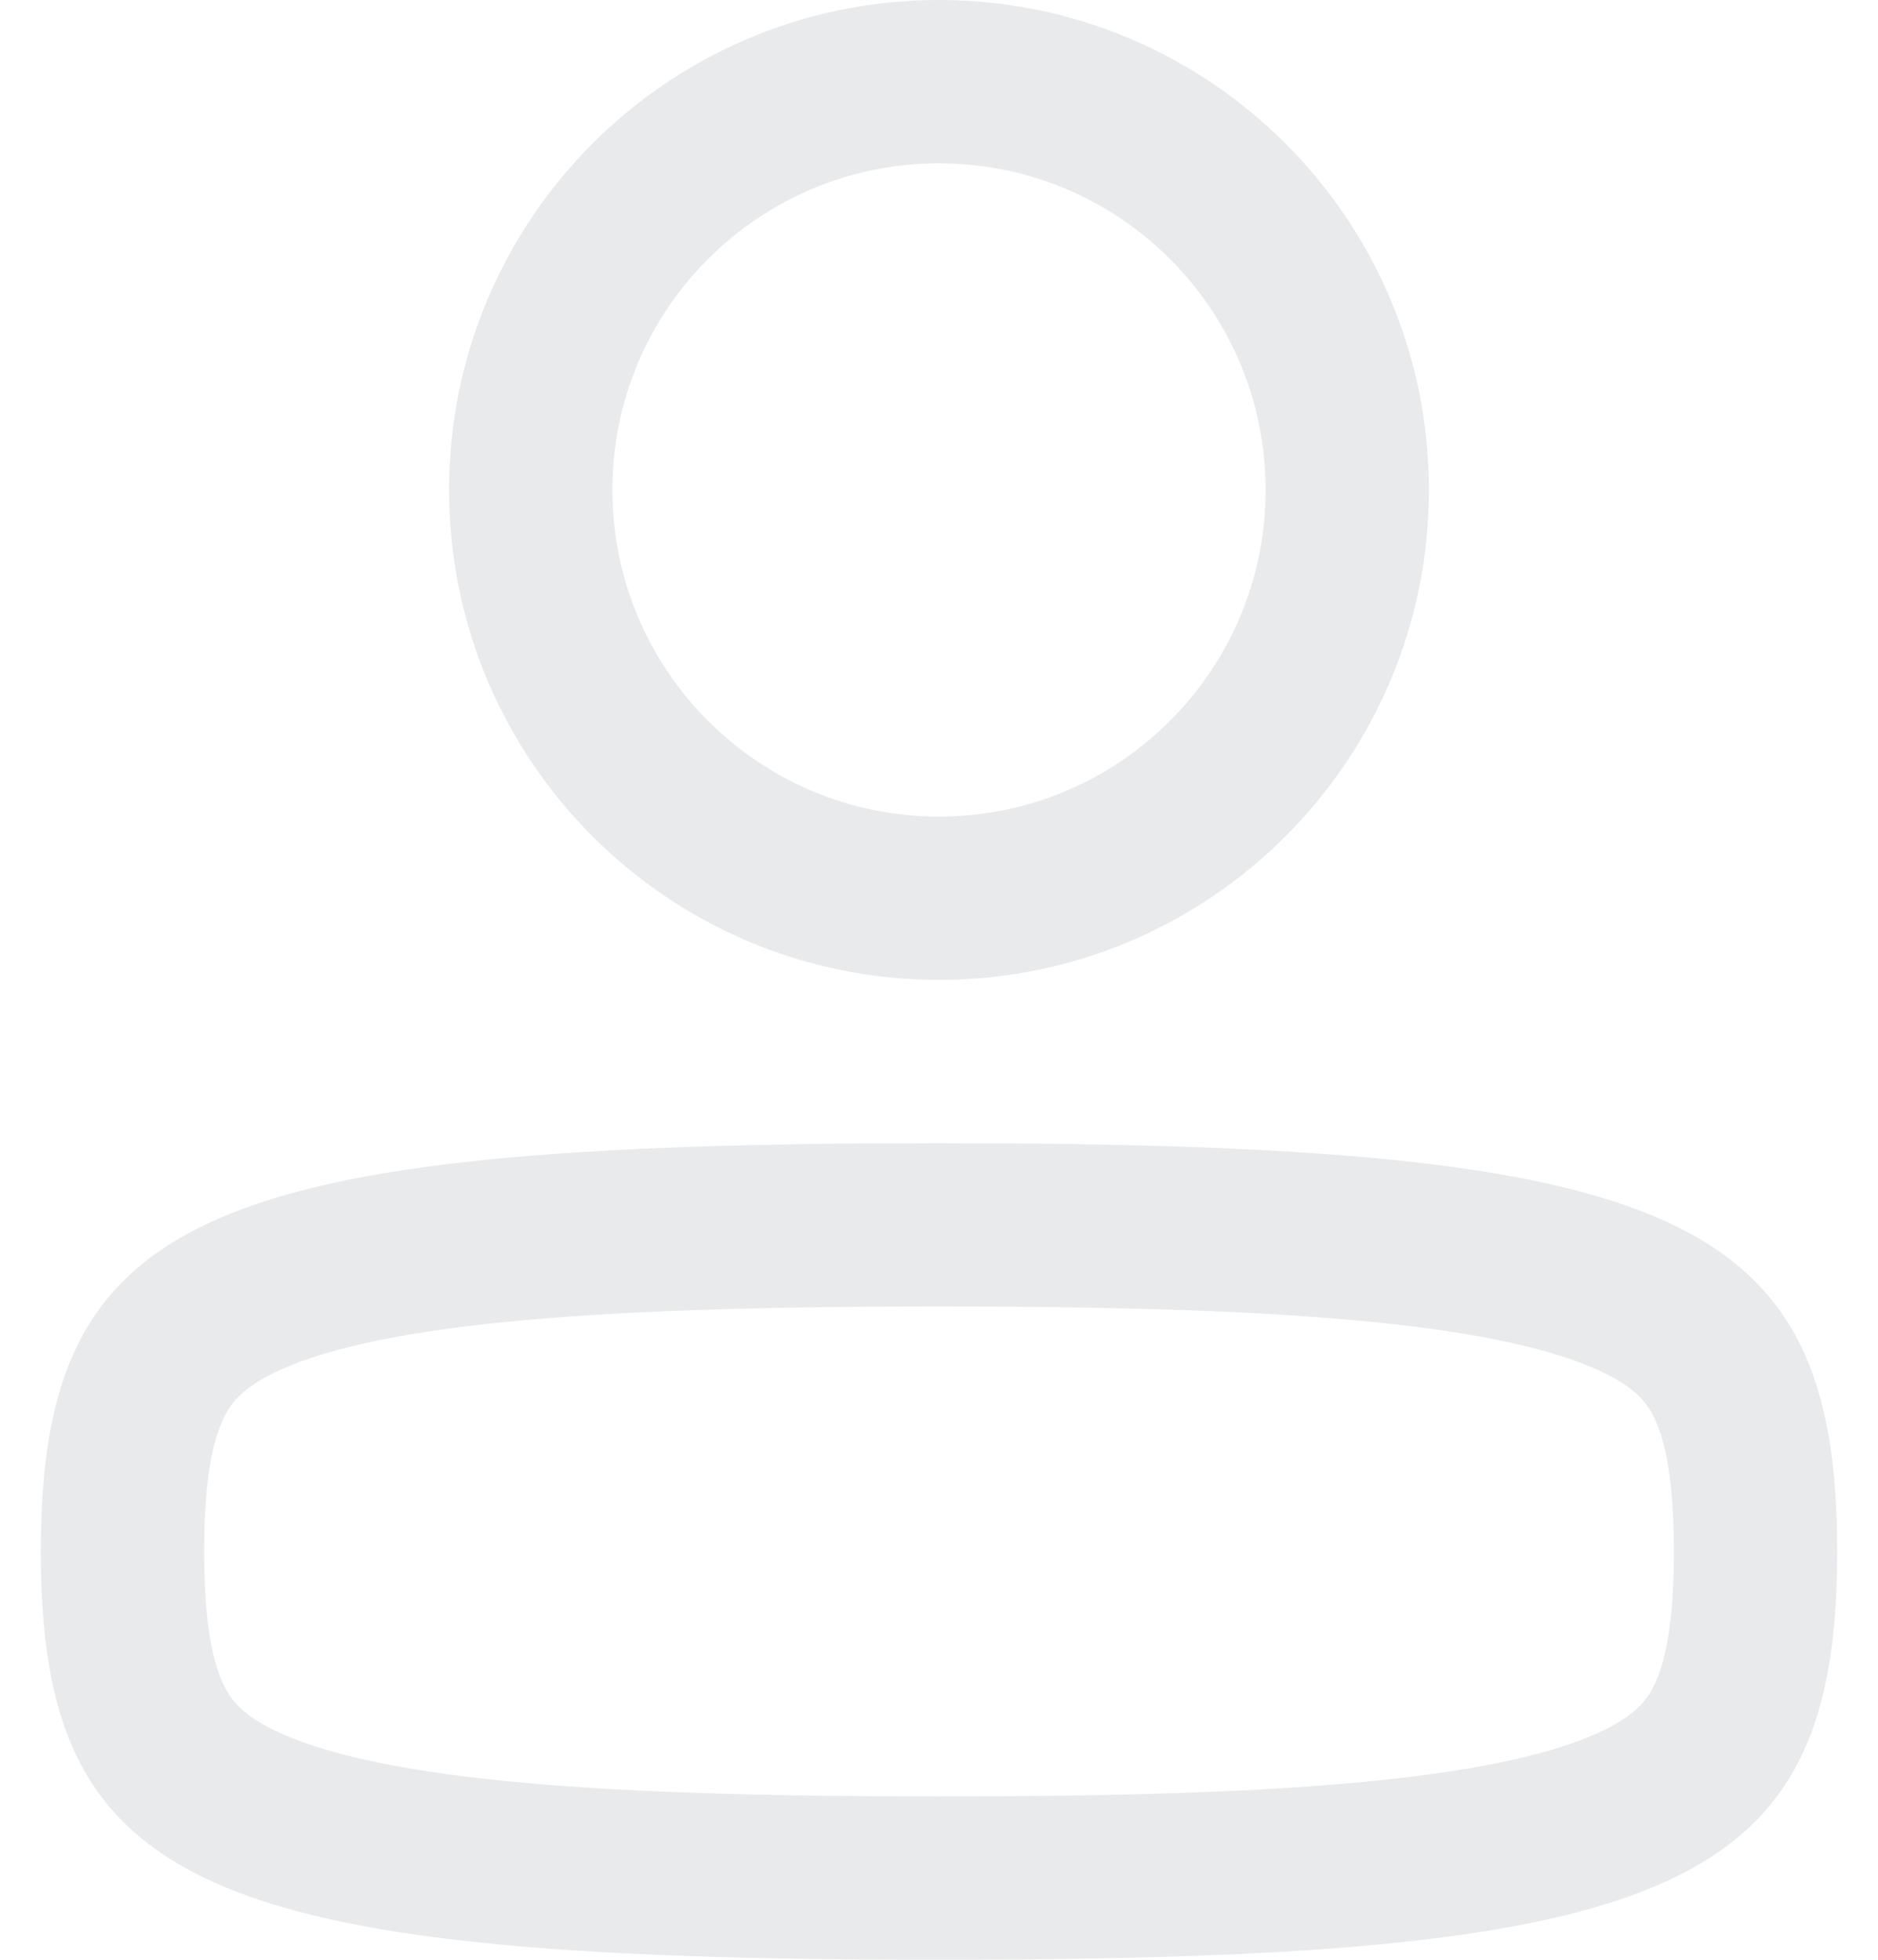 <svg width="23" height="24" viewBox="0 0 23 24" fill="none" xmlns="http://www.w3.org/2000/svg">
<path fill-rule="evenodd" clip-rule="evenodd" d="M0.5 19C0.5 23.117 2.442 24 11.5 24C20.558 24 22.5 23.117 22.5 19C22.5 14.883 20.558 14 11.5 14C2.442 14 0.5 14.883 0.5 19ZM2.5 19C2.5 19.909 2.614 20.379 2.742 20.64C2.832 20.825 2.979 21.018 3.431 21.223C3.947 21.458 4.787 21.669 6.161 21.808C7.515 21.945 9.255 22 11.5 22C13.745 22 15.485 21.945 16.839 21.808C18.213 21.669 19.053 21.458 19.569 21.223C20.021 21.018 20.168 20.825 20.258 20.64C20.386 20.379 20.5 19.909 20.5 19C20.5 18.091 20.386 17.621 20.258 17.36C20.168 17.175 20.021 16.982 19.569 16.777C19.053 16.542 18.213 16.331 16.839 16.192C15.485 16.055 13.745 16 11.5 16C9.255 16 7.515 16.055 6.161 16.192C4.787 16.331 3.947 16.542 3.431 16.777C2.979 16.982 2.832 17.175 2.742 17.36C2.614 17.621 2.5 18.091 2.5 19Z" fill="#E9EAEC"/>
<path fill-rule="evenodd" clip-rule="evenodd" d="M5.5 6C5.5 9.314 8.186 12 11.5 12C14.814 12 17.5 9.314 17.5 6C17.5 2.686 14.814 0 11.5 0C8.186 0 5.5 2.686 5.5 6ZM7.5 6C7.5 8.209 9.291 10 11.5 10C13.709 10 15.5 8.209 15.5 6C15.5 3.791 13.709 2 11.5 2C9.291 2 7.5 3.791 7.5 6Z" fill="#E9EAEC"/>
</svg>
